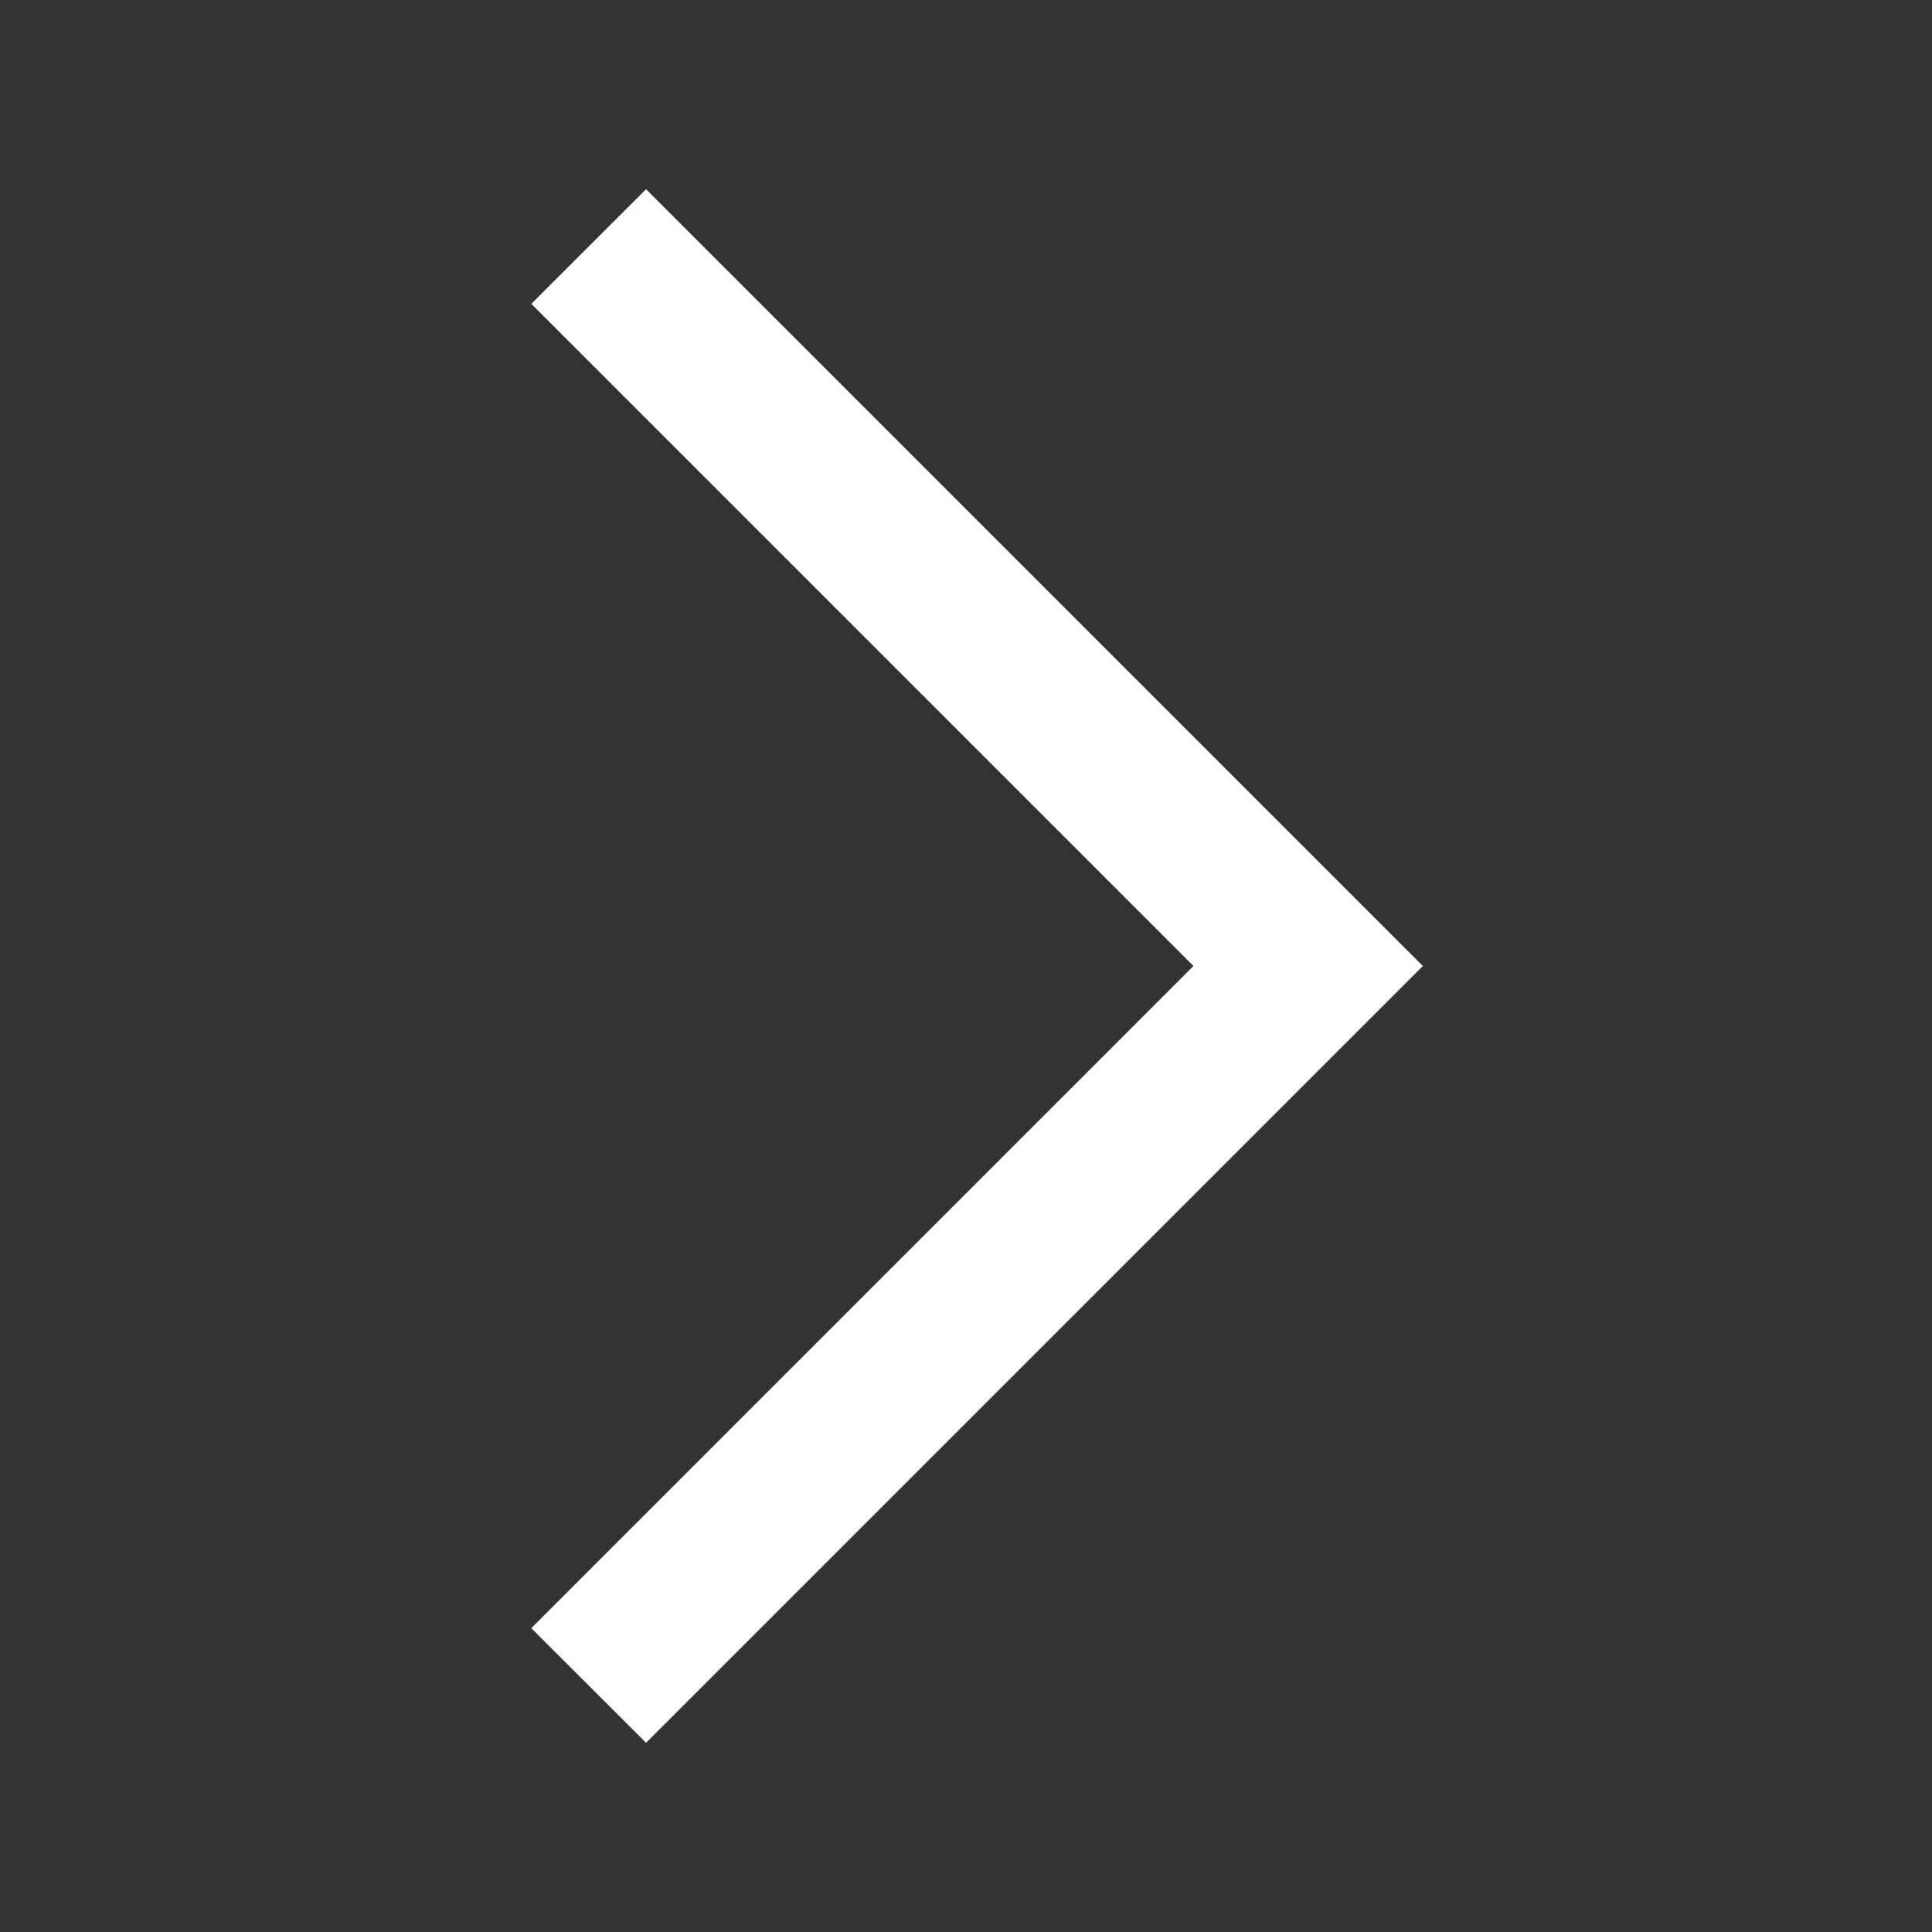 <svg width="15" height="15" viewBox="0 0 15 15" fill="none" xmlns="http://www.w3.org/2000/svg">
<rect x="0" y="0" width="15" height="15" fill="#333333" stroke="none"/>
<mask id="mask0_97_919" style="mask-type:alpha" maskUnits="userSpaceOnUse" x="0" y="0" width="15" height="15">
<rect width="15" height="15" transform="matrix(1 0 0 -1 0 15)" fill="#D9D9D9"/>
</mask>
<g mask="url(#mask0_97_919)">
<path d="M5.016 1.469L4.125 2.359L9.266 7.5L4.125 12.641L5.016 13.531L11.047 7.5L5.016 1.469Z" fill="white"/>
</g>
</svg>
